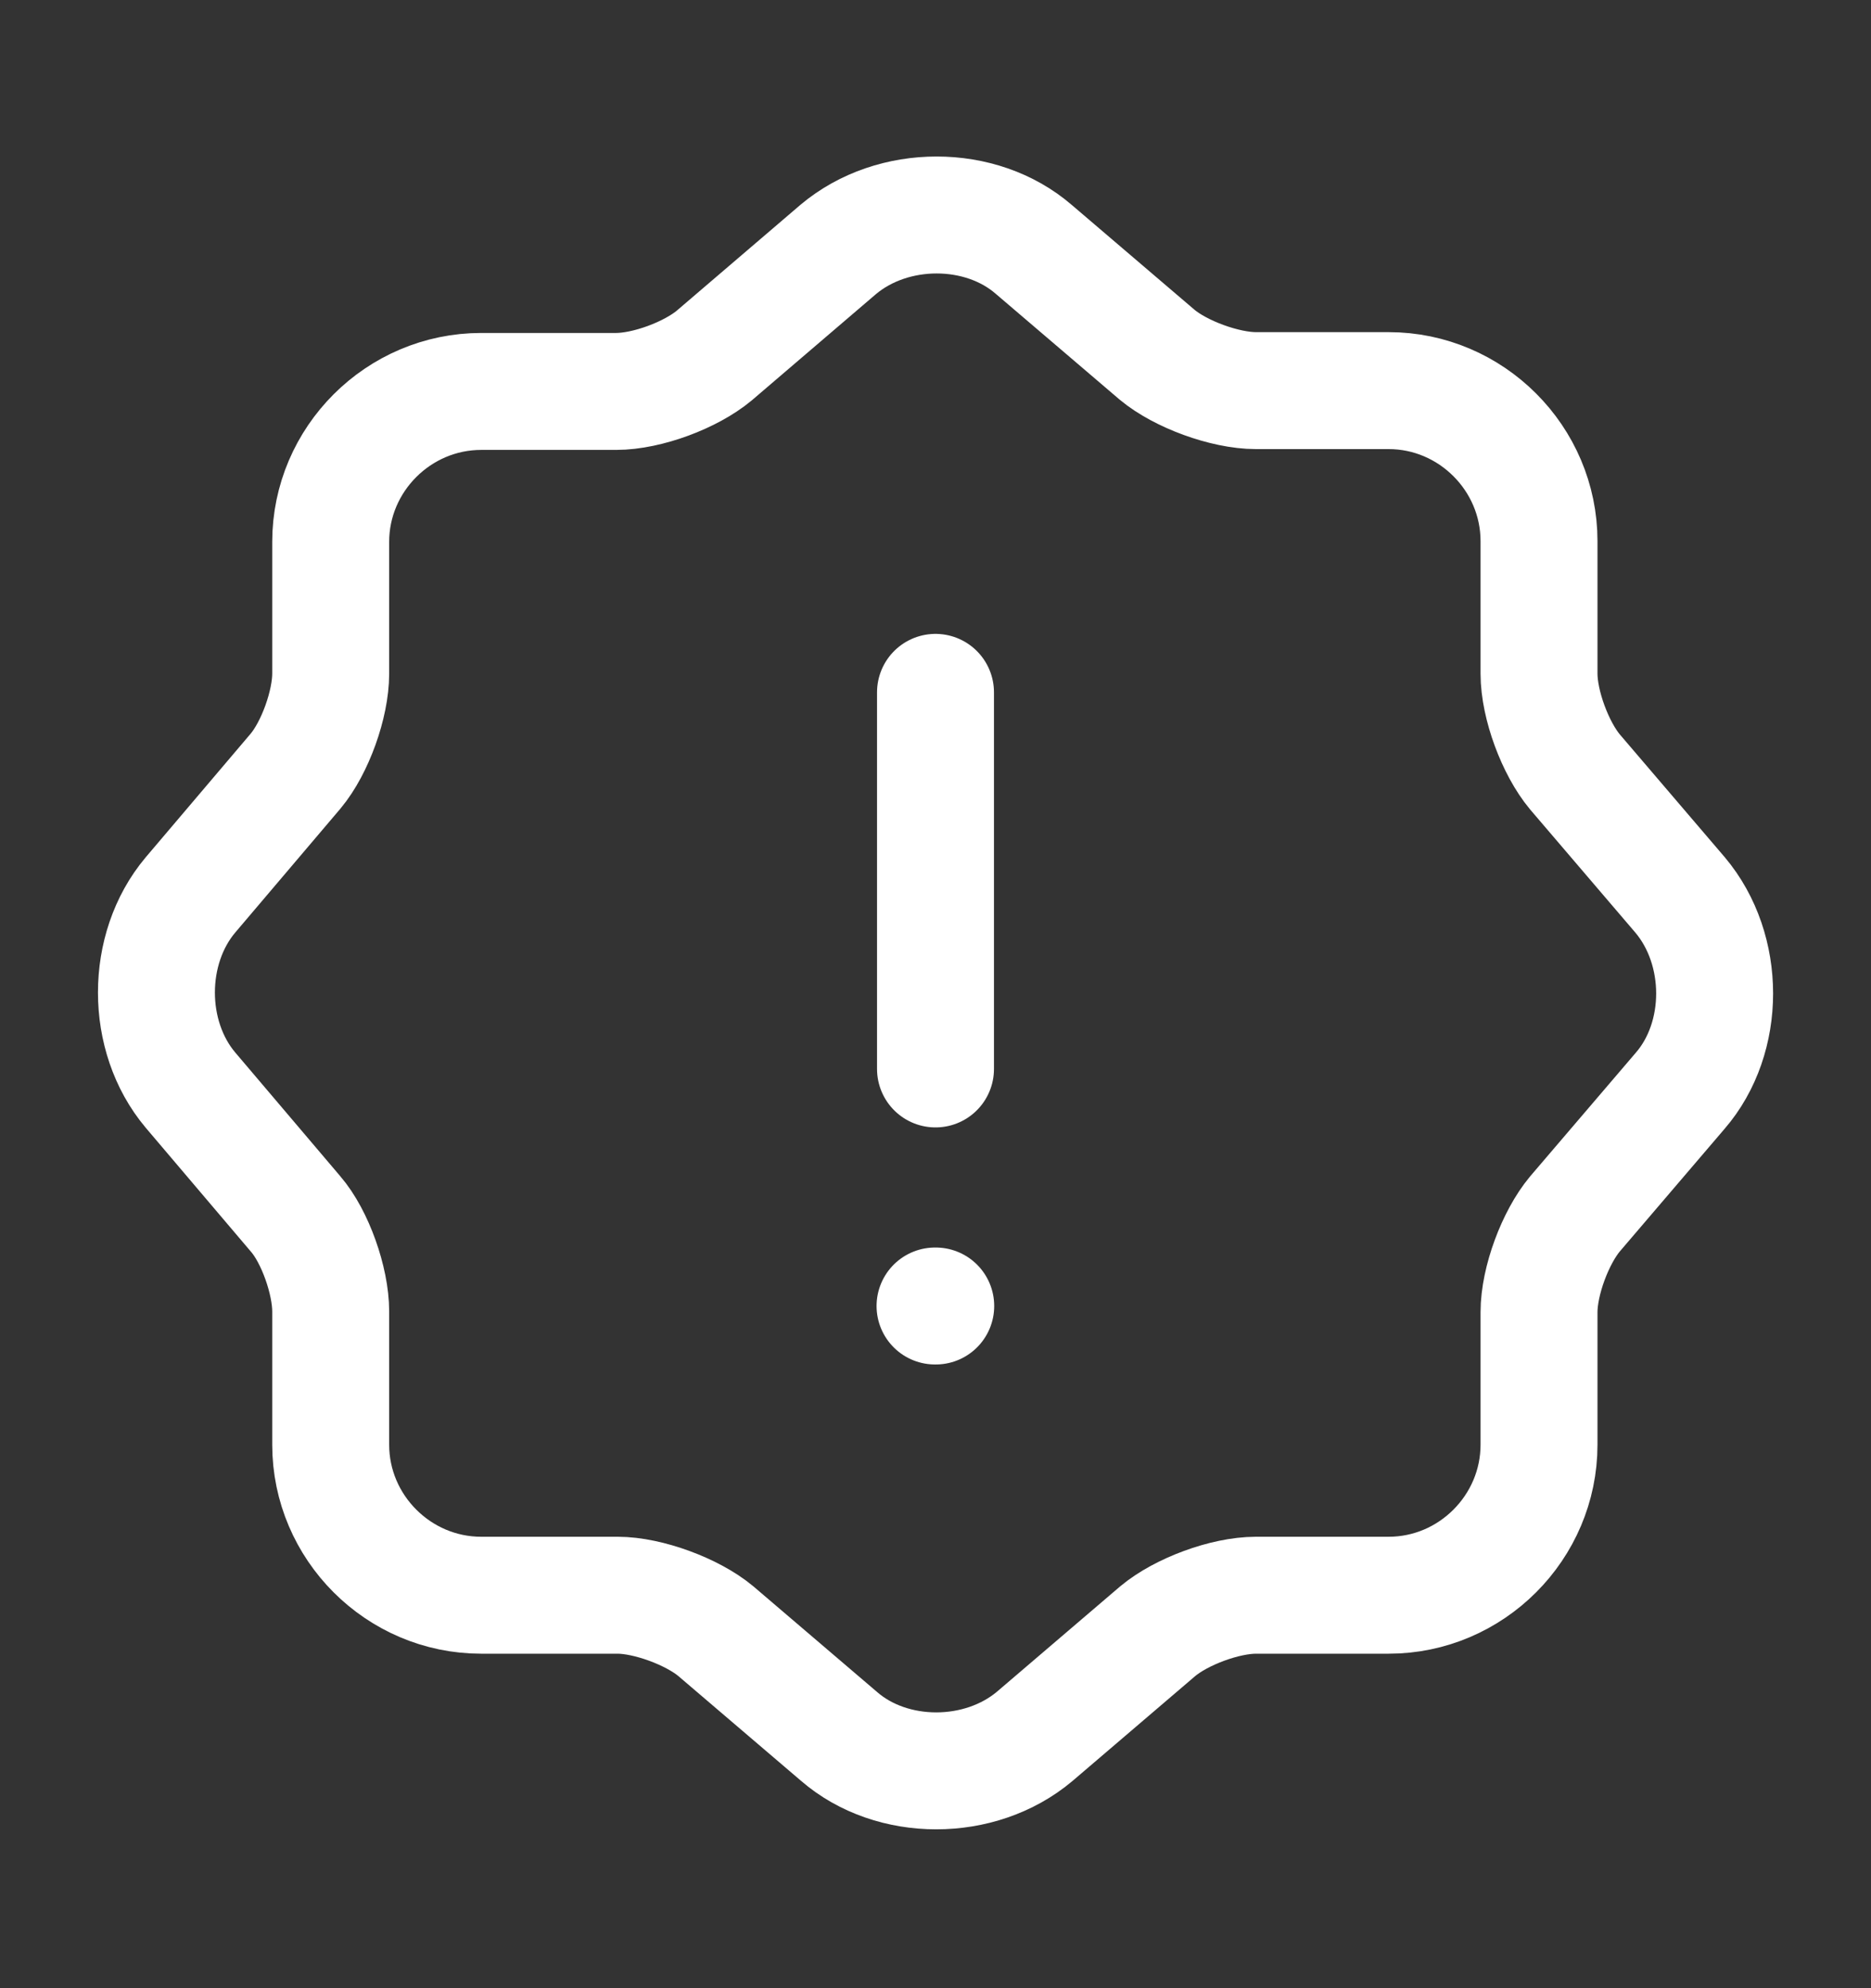 <svg width="16" height="17" viewBox="0 0 16 17" fill="none" xmlns="http://www.w3.org/2000/svg">
<rect x="0" y="0" width="16" height="17" fill="#333333" stroke="none"/>
<path d="M7.168 2.133C7.635 1.74 8.388 1.74 8.841 2.133L9.895 3.033C10.095 3.2 10.475 3.34 10.741 3.34H11.875C12.581 3.34 13.161 3.92 13.161 4.627V5.76C13.161 6.027 13.301 6.4 13.468 6.6L14.368 7.653C14.761 8.12 14.761 8.873 14.368 9.327L13.468 10.38C13.301 10.58 13.161 10.953 13.161 11.22V12.353C13.161 13.06 12.581 13.64 11.875 13.64H10.741C10.475 13.64 10.101 13.78 9.901 13.947L8.848 14.847C8.381 15.24 7.628 15.24 7.175 14.847L6.121 13.947C5.921 13.78 5.541 13.64 5.281 13.64H4.115C3.408 13.64 2.828 13.06 2.828 12.353V11.213C2.828 10.953 2.695 10.573 2.528 10.38L1.628 9.32C1.241 8.86 1.241 8.113 1.628 7.653L2.528 6.593C2.695 6.393 2.828 6.02 2.828 5.76V4.633C2.828 3.927 3.408 3.347 4.115 3.347H5.268C5.535 3.347 5.908 3.207 6.108 3.04L7.168 2.133Z" stroke="white" stroke-linecap="round" stroke-linejoin="round"/>
<path d="M8 5.92V9.14" stroke="white" stroke-linecap="round" stroke-linejoin="round"/>
<path d="M7.996 11.167H8.002" stroke="white" stroke-linecap="round" stroke-linejoin="round"/>
</svg>
